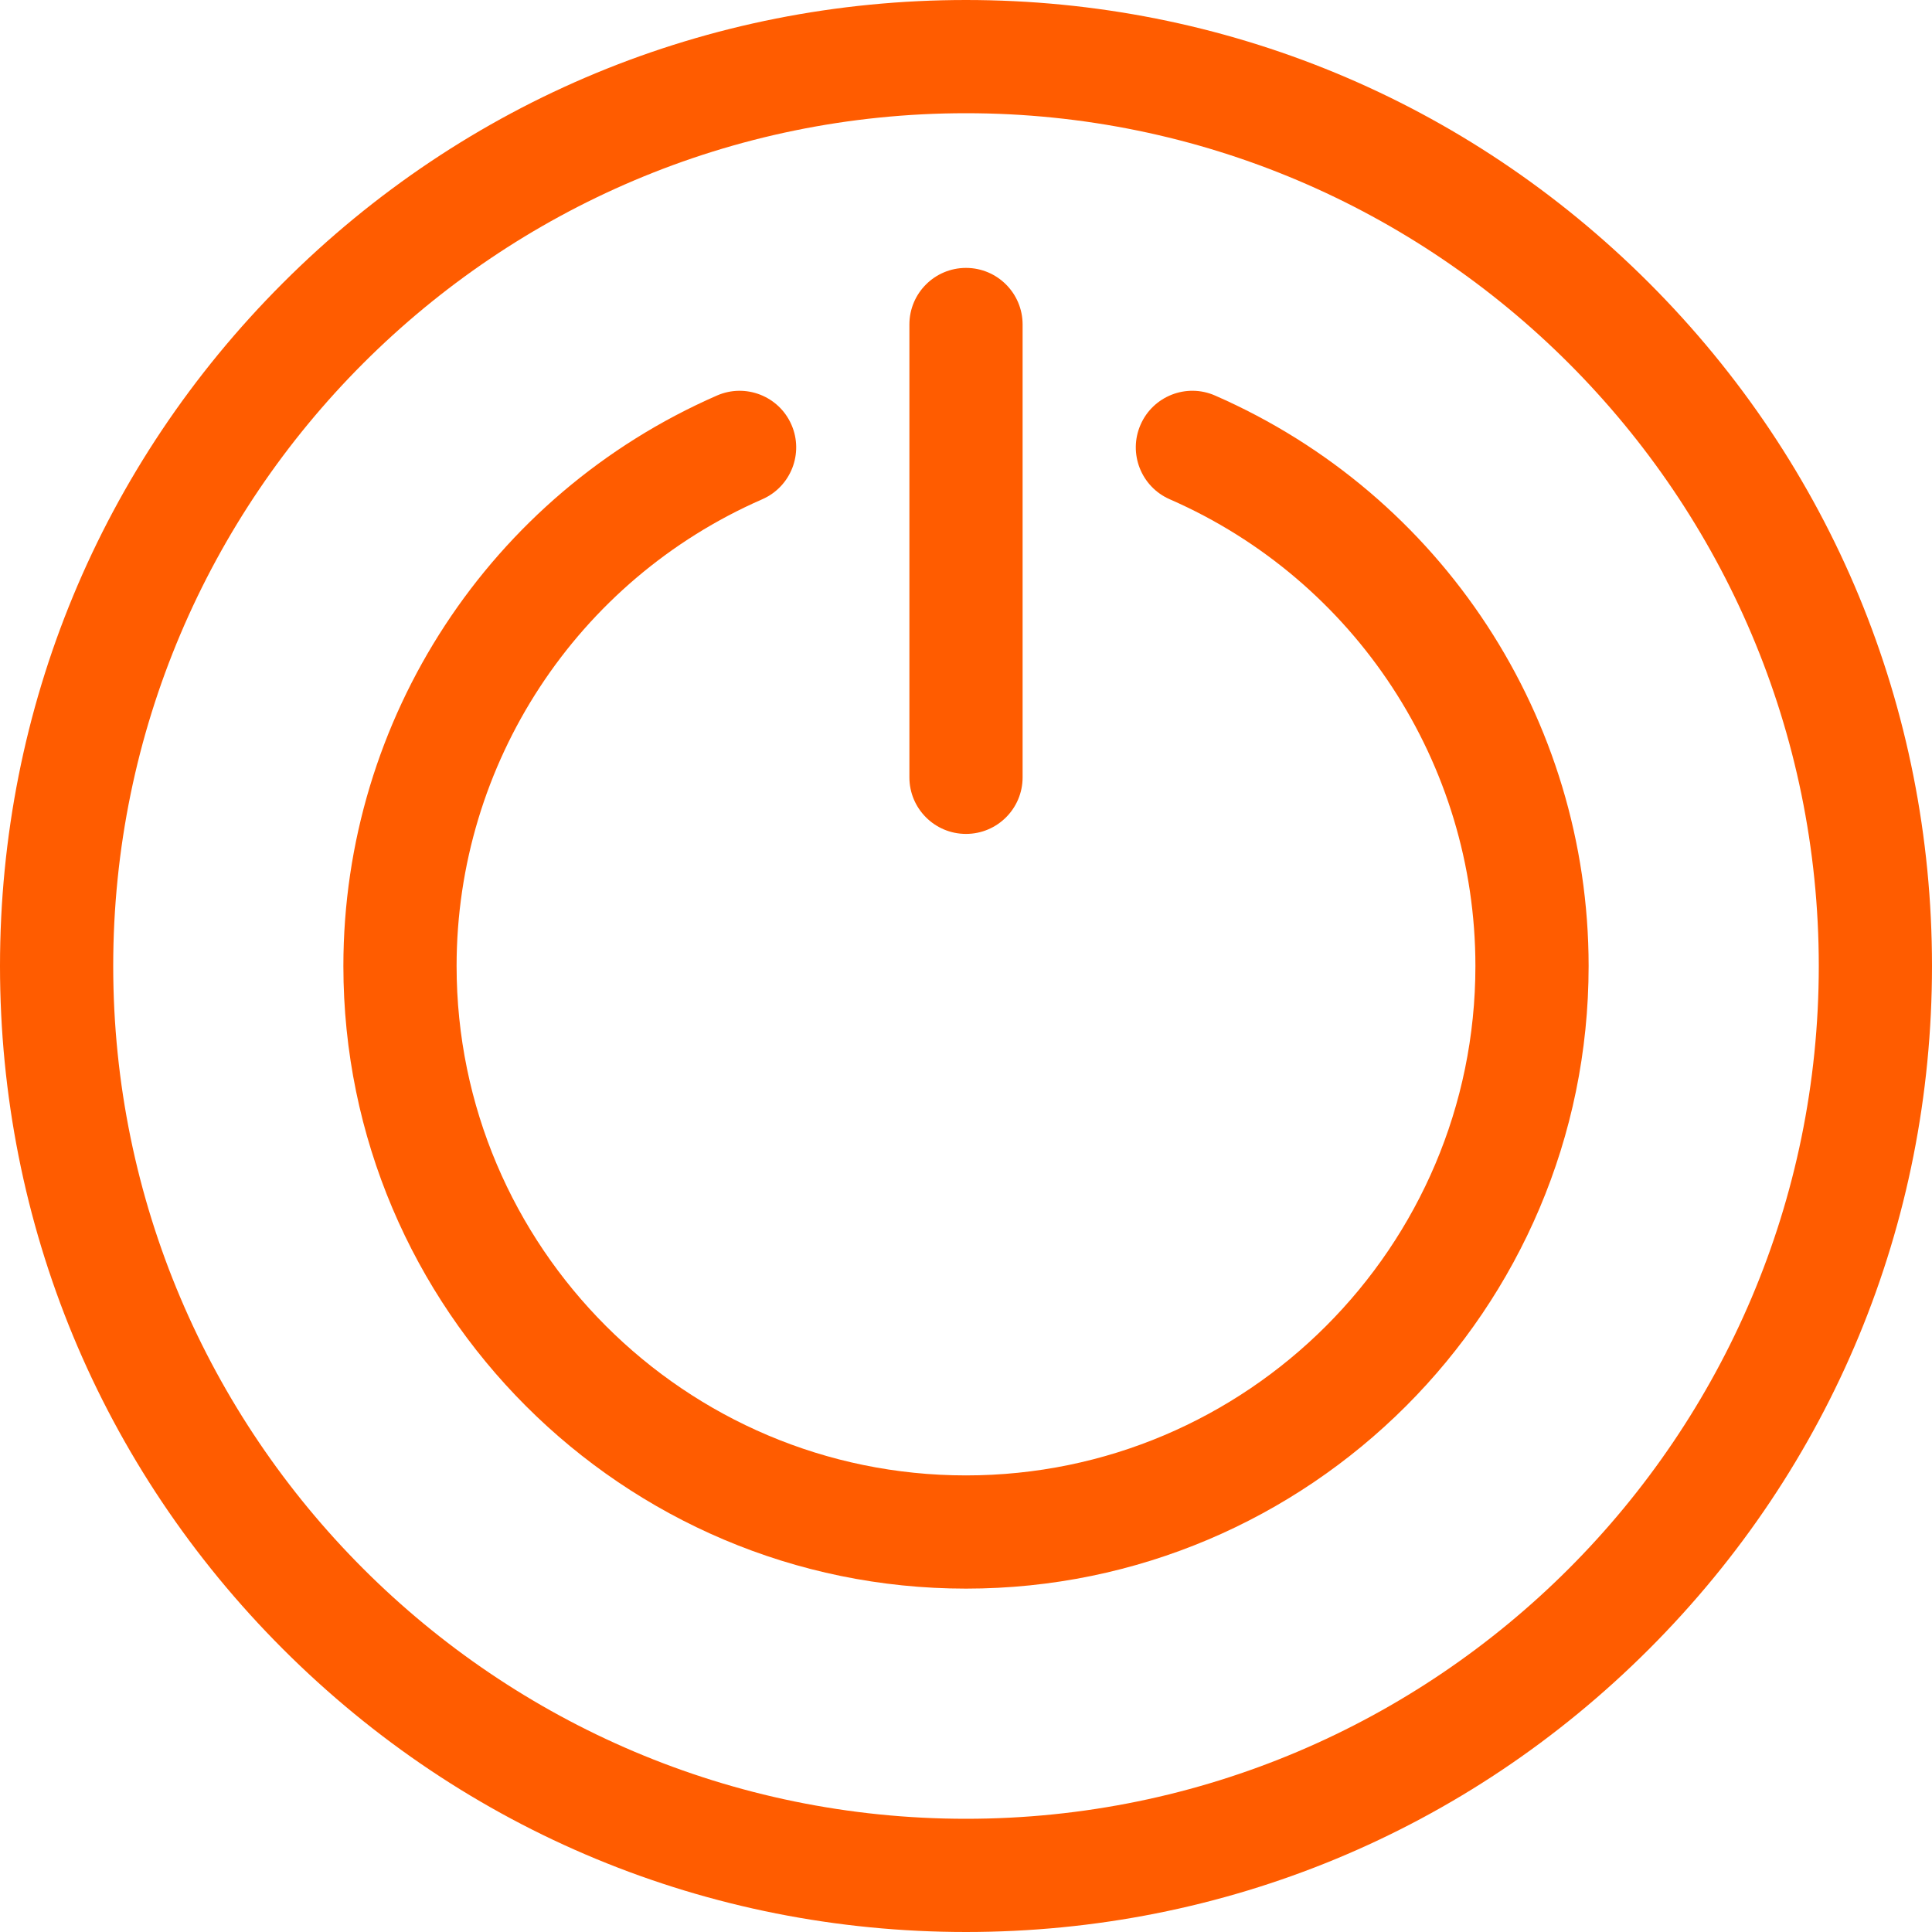 <svg width="60" height="60" viewBox="0 0 60 60" fill="none" xmlns="http://www.w3.org/2000/svg">
<path d="M51.213 8.787C45.547 3.121 38.013 0 30 0C21.987 0 14.453 3.121 8.787 8.787C3.121 14.453 0 21.987 0 30C0 38.013 3.121 45.547 8.787 51.213C14.453 56.879 21.987 60 30 60C38.013 60 45.547 56.879 51.213 51.213C56.879 45.547 60 38.013 60 30C60 21.987 56.879 14.453 51.213 8.787ZM30 56.484C15.396 56.484 3.516 44.604 3.516 30C3.516 15.396 15.396 3.516 30 3.516C44.604 3.516 56.484 15.396 56.484 30C56.484 44.604 44.604 56.484 30 56.484Z" fill="#FF5C00"/>
<path d="M37.735 12.284C36.846 11.894 35.809 12.3 35.421 13.19C35.032 14.079 35.438 15.116 36.327 15.505C42.094 18.026 45.82 23.716 45.82 30C45.82 38.723 38.723 45.82 30 45.82C21.277 45.82 14.18 38.723 14.18 30C14.18 23.716 17.906 18.026 23.673 15.505C24.562 15.116 24.968 14.079 24.579 13.19C24.19 12.3 23.154 11.895 22.265 12.284C15.217 15.365 10.664 22.319 10.664 30C10.664 40.662 19.338 49.336 30 49.336C40.662 49.336 49.336 40.662 49.336 30C49.336 22.319 44.782 15.365 37.735 12.284Z" fill="#FF5C00"/>
<path d="M30 25.898C30.971 25.898 31.758 25.111 31.758 24.141V10.078C31.758 9.107 30.971 8.32 30 8.32C29.029 8.32 28.242 9.107 28.242 10.078V24.141C28.242 25.111 29.029 25.898 30 25.898Z" fill="#FF5C00"/>
</svg>
